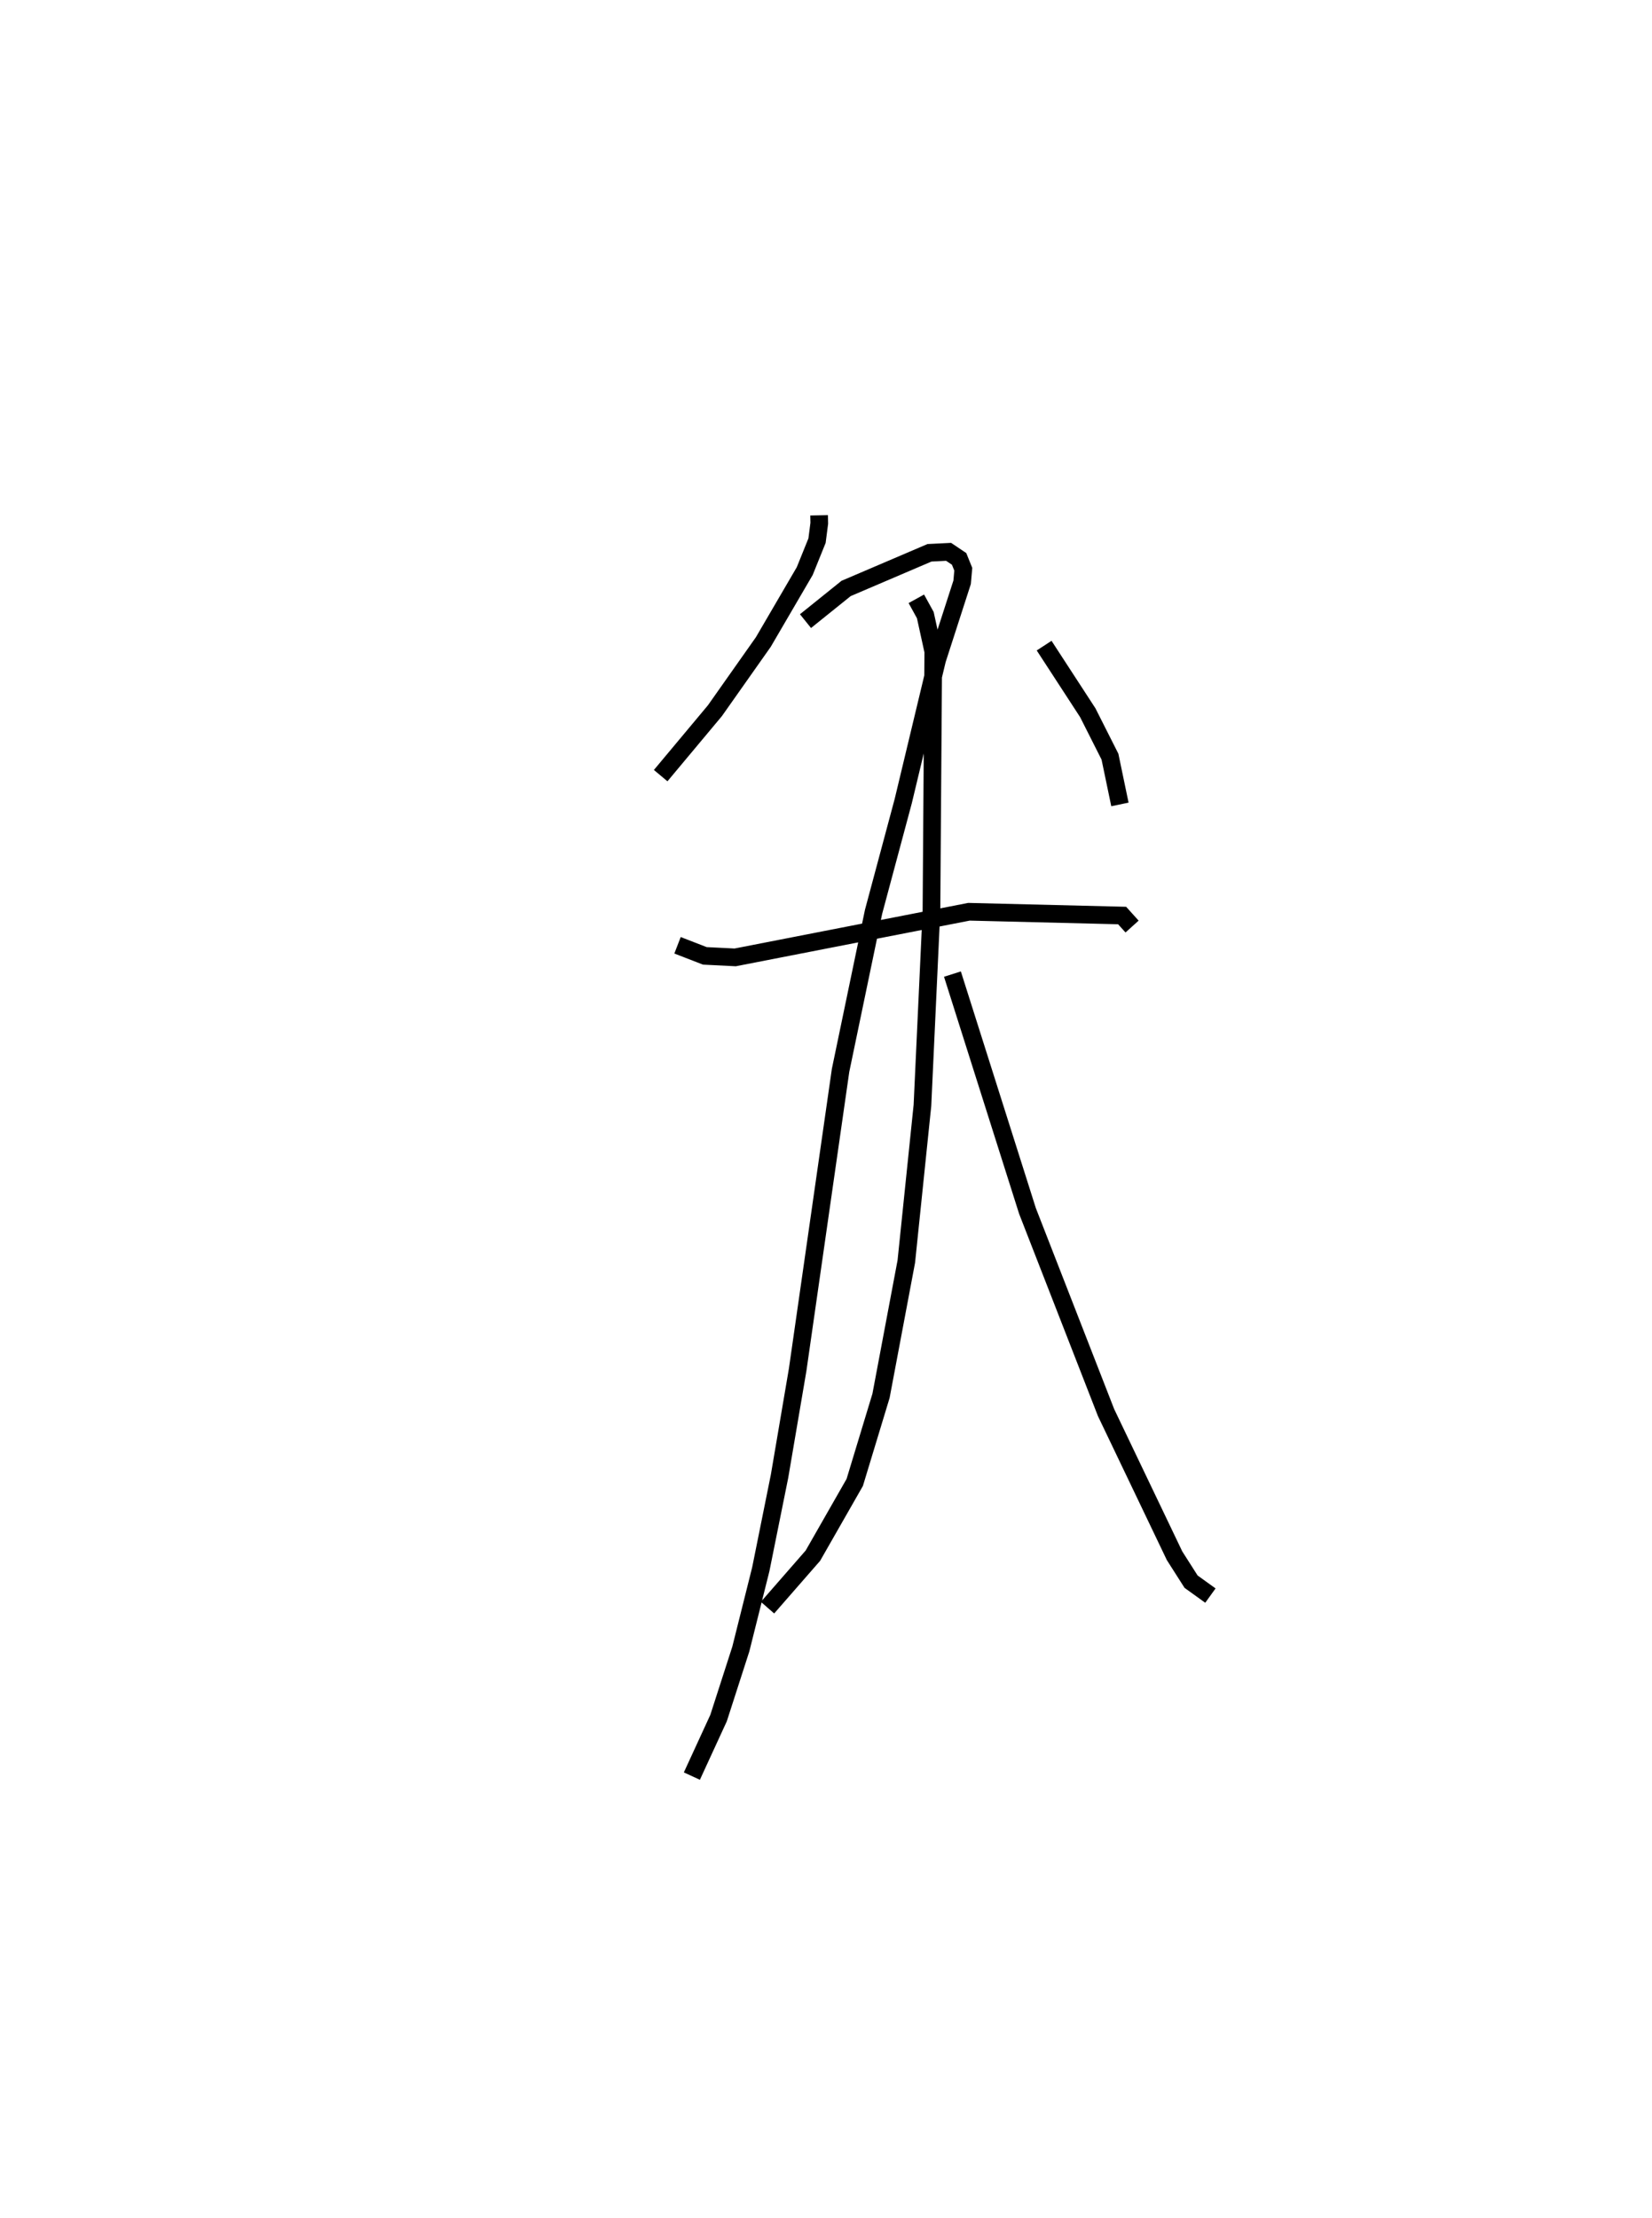 <?xml version="1.0" encoding="utf-8" ?>
<svg baseProfile="full" height="125.507" version="1.1" width="93.528" xmlns="http://www.w3.org/2000/svg" xmlns:ev="http://www.w3.org/2001/xml-events" xmlns:xlink="http://www.w3.org/1999/xlink"><defs /><rect fill="white" height="125.507" width="93.528" x="0" y="0" /><path d="M25,25 m0.0,0.0 m21.374,4.162 l0.009,0.45 -0.127,0.983 l-0.696,1.722 -2.345,4.015 l-2.742,3.888 -3.069,3.672 m8.199,-8.743 l2.299,-1.849 4.722,-2.018 l1.081,-0.054 0.594,0.399 l0.237,0.585 -0.065,0.738 l-1.415,4.381 -1.92,8.006 l-1.679,6.26 -1.869,8.977 l-1.382,9.639 -1.048,7.306 l-1.025,6.022 -1.061,5.262 l-1.13,4.512 -1.261,3.91 l-1.511,3.283 m-0.812,-47.015 l1.546,0.599 1.717,0.086 l13.237,-2.582 8.671,0.213 l0.563,0.624 m-12.214,-18.547 l0.508,0.923 0.452,2.059 l-0.104,14.662 -0.51,11.02 l-0.913,8.836 -1.432,7.601 l-1.488,4.903 -2.369,4.144 l-2.569,2.942 m10.469,-35.853 l4.248,13.403 4.45,11.413 l3.878,8.101 0.935,1.466 l1.094,0.787 m-9.414,-53.757 l2.471,3.796 1.256,2.486 l0.564,2.704 " fill="none" stroke="black" stroke-width="1" /></svg>